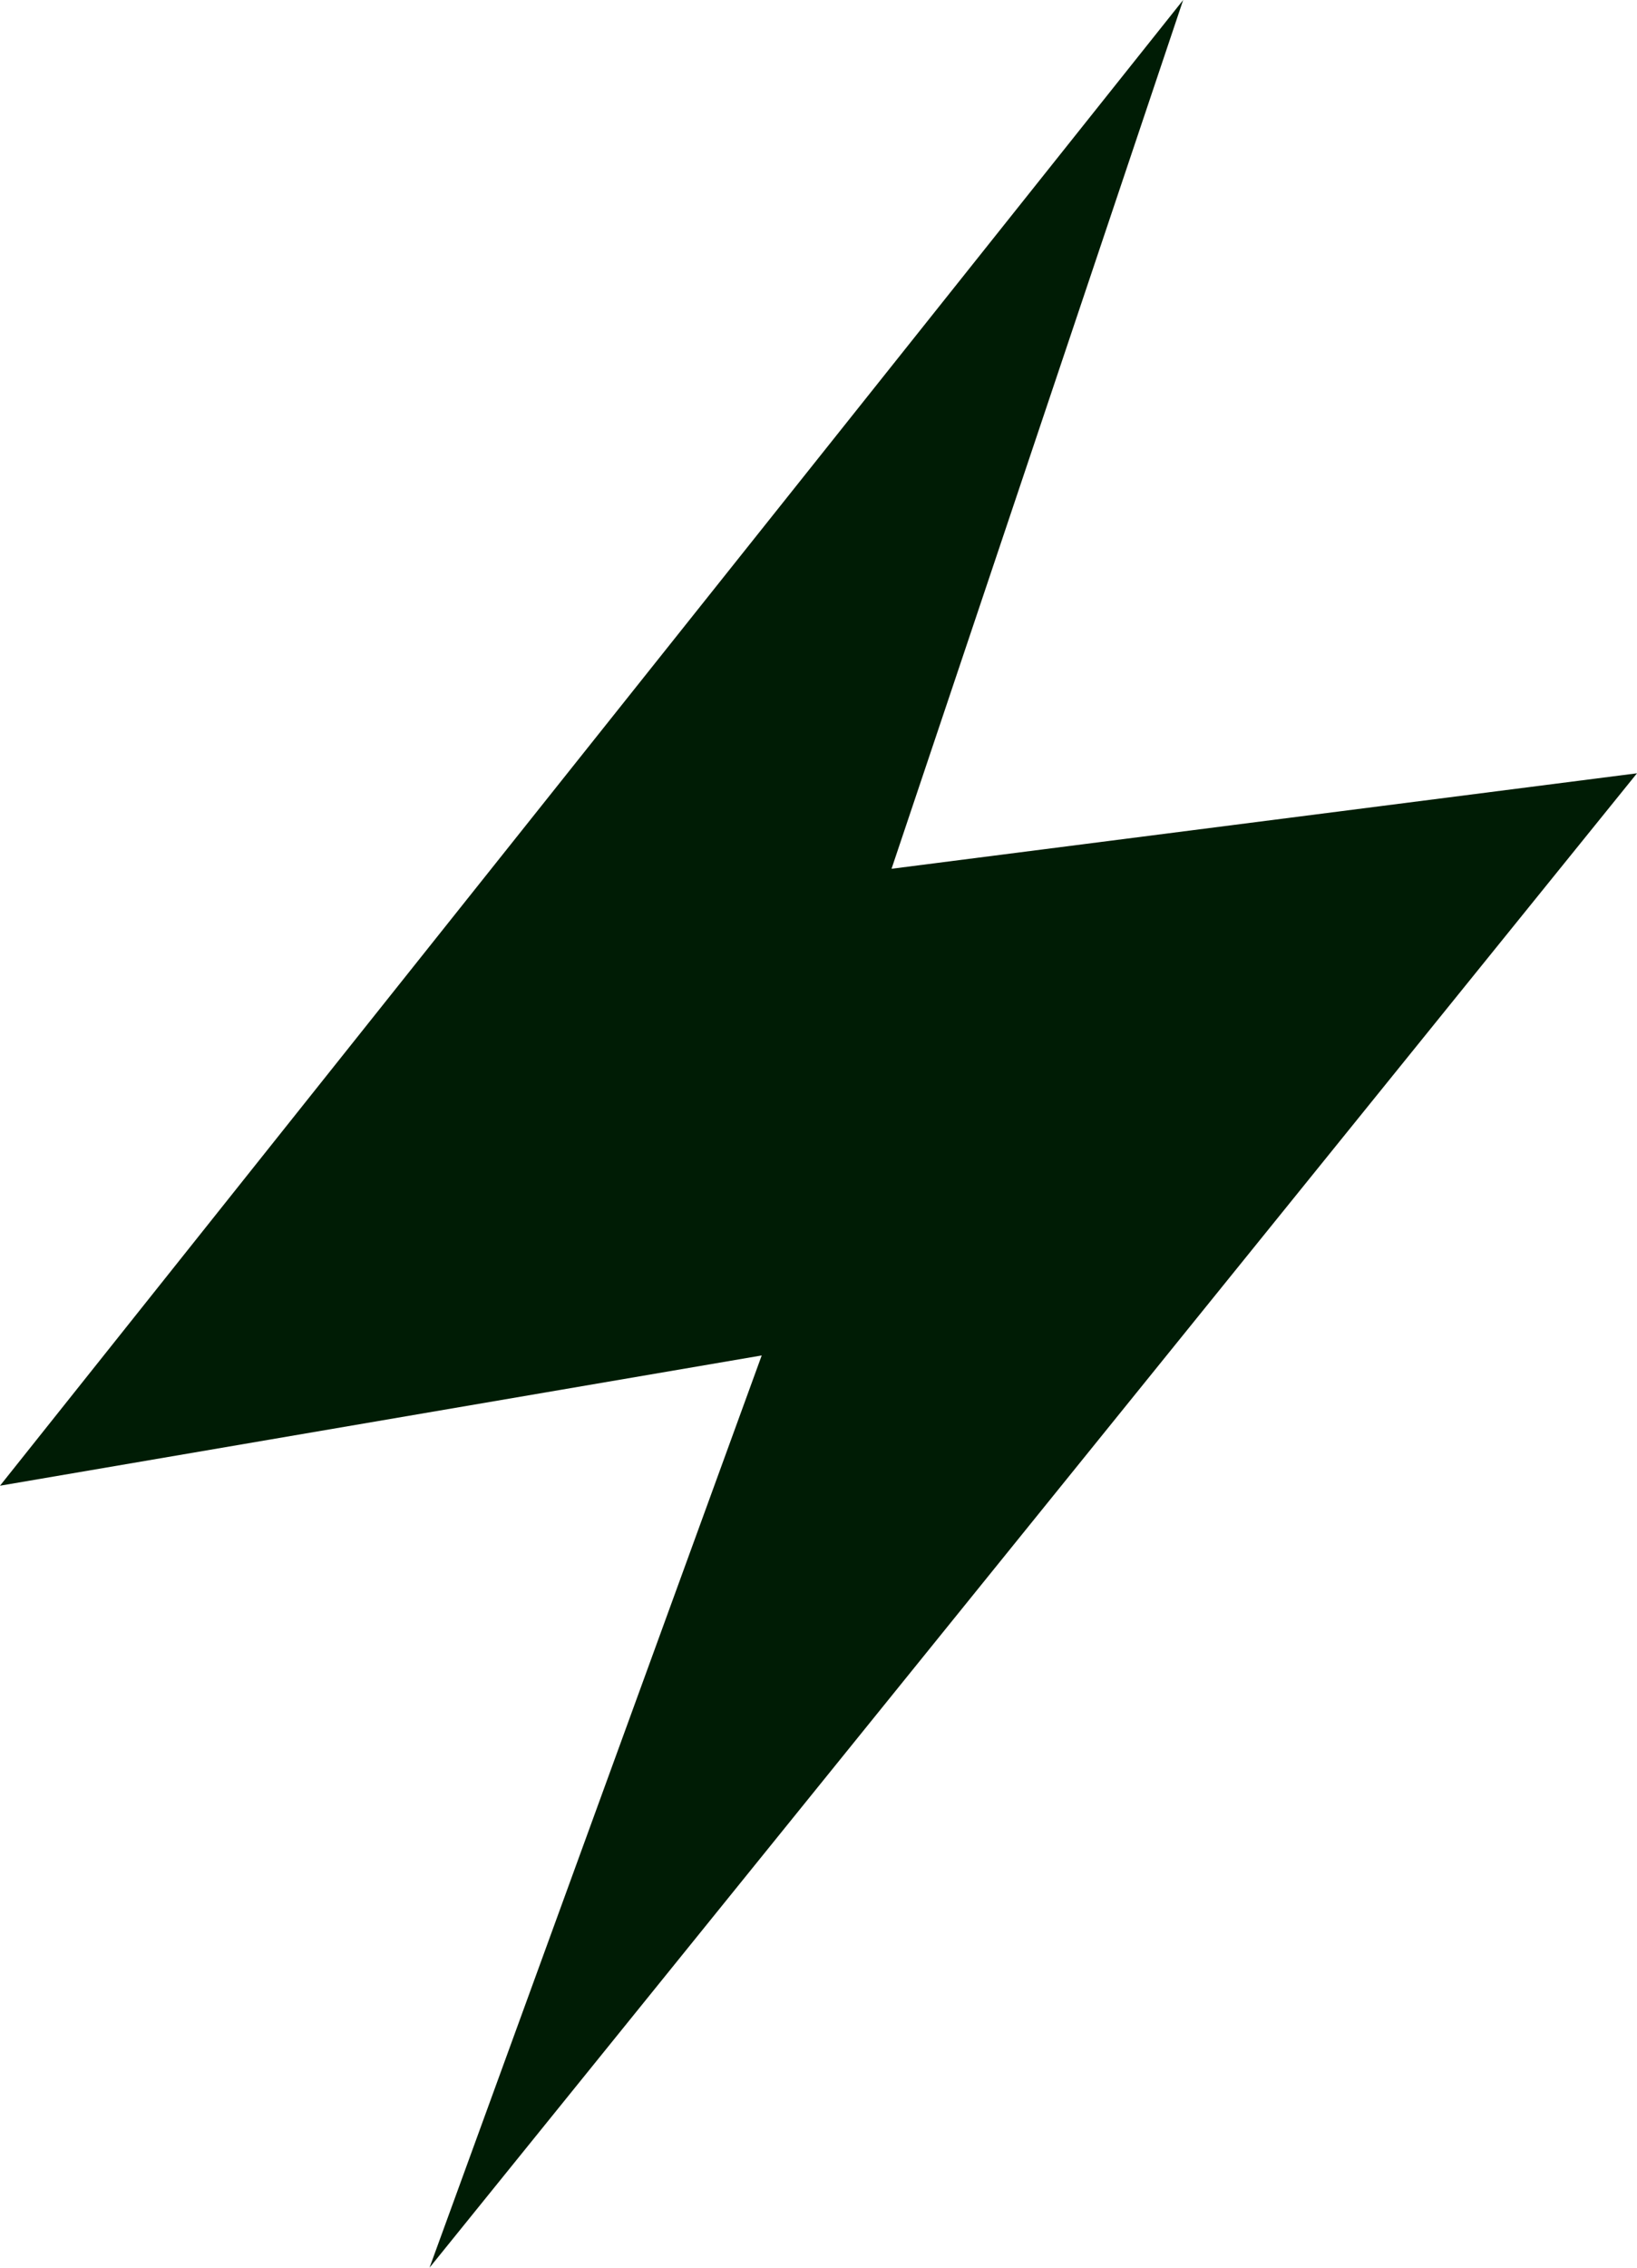 <svg width="13" height="18" viewBox="0 0 13 18" fill="none" xmlns="http://www.w3.org/2000/svg">
<path fill-rule="evenodd" clip-rule="evenodd" d="M9.396 -0L0 11.793L6.049 10.759L3.411 18L13 6.138L7.08 6.896L9.396 -0Z" fill="#001C05"/>
</svg>
